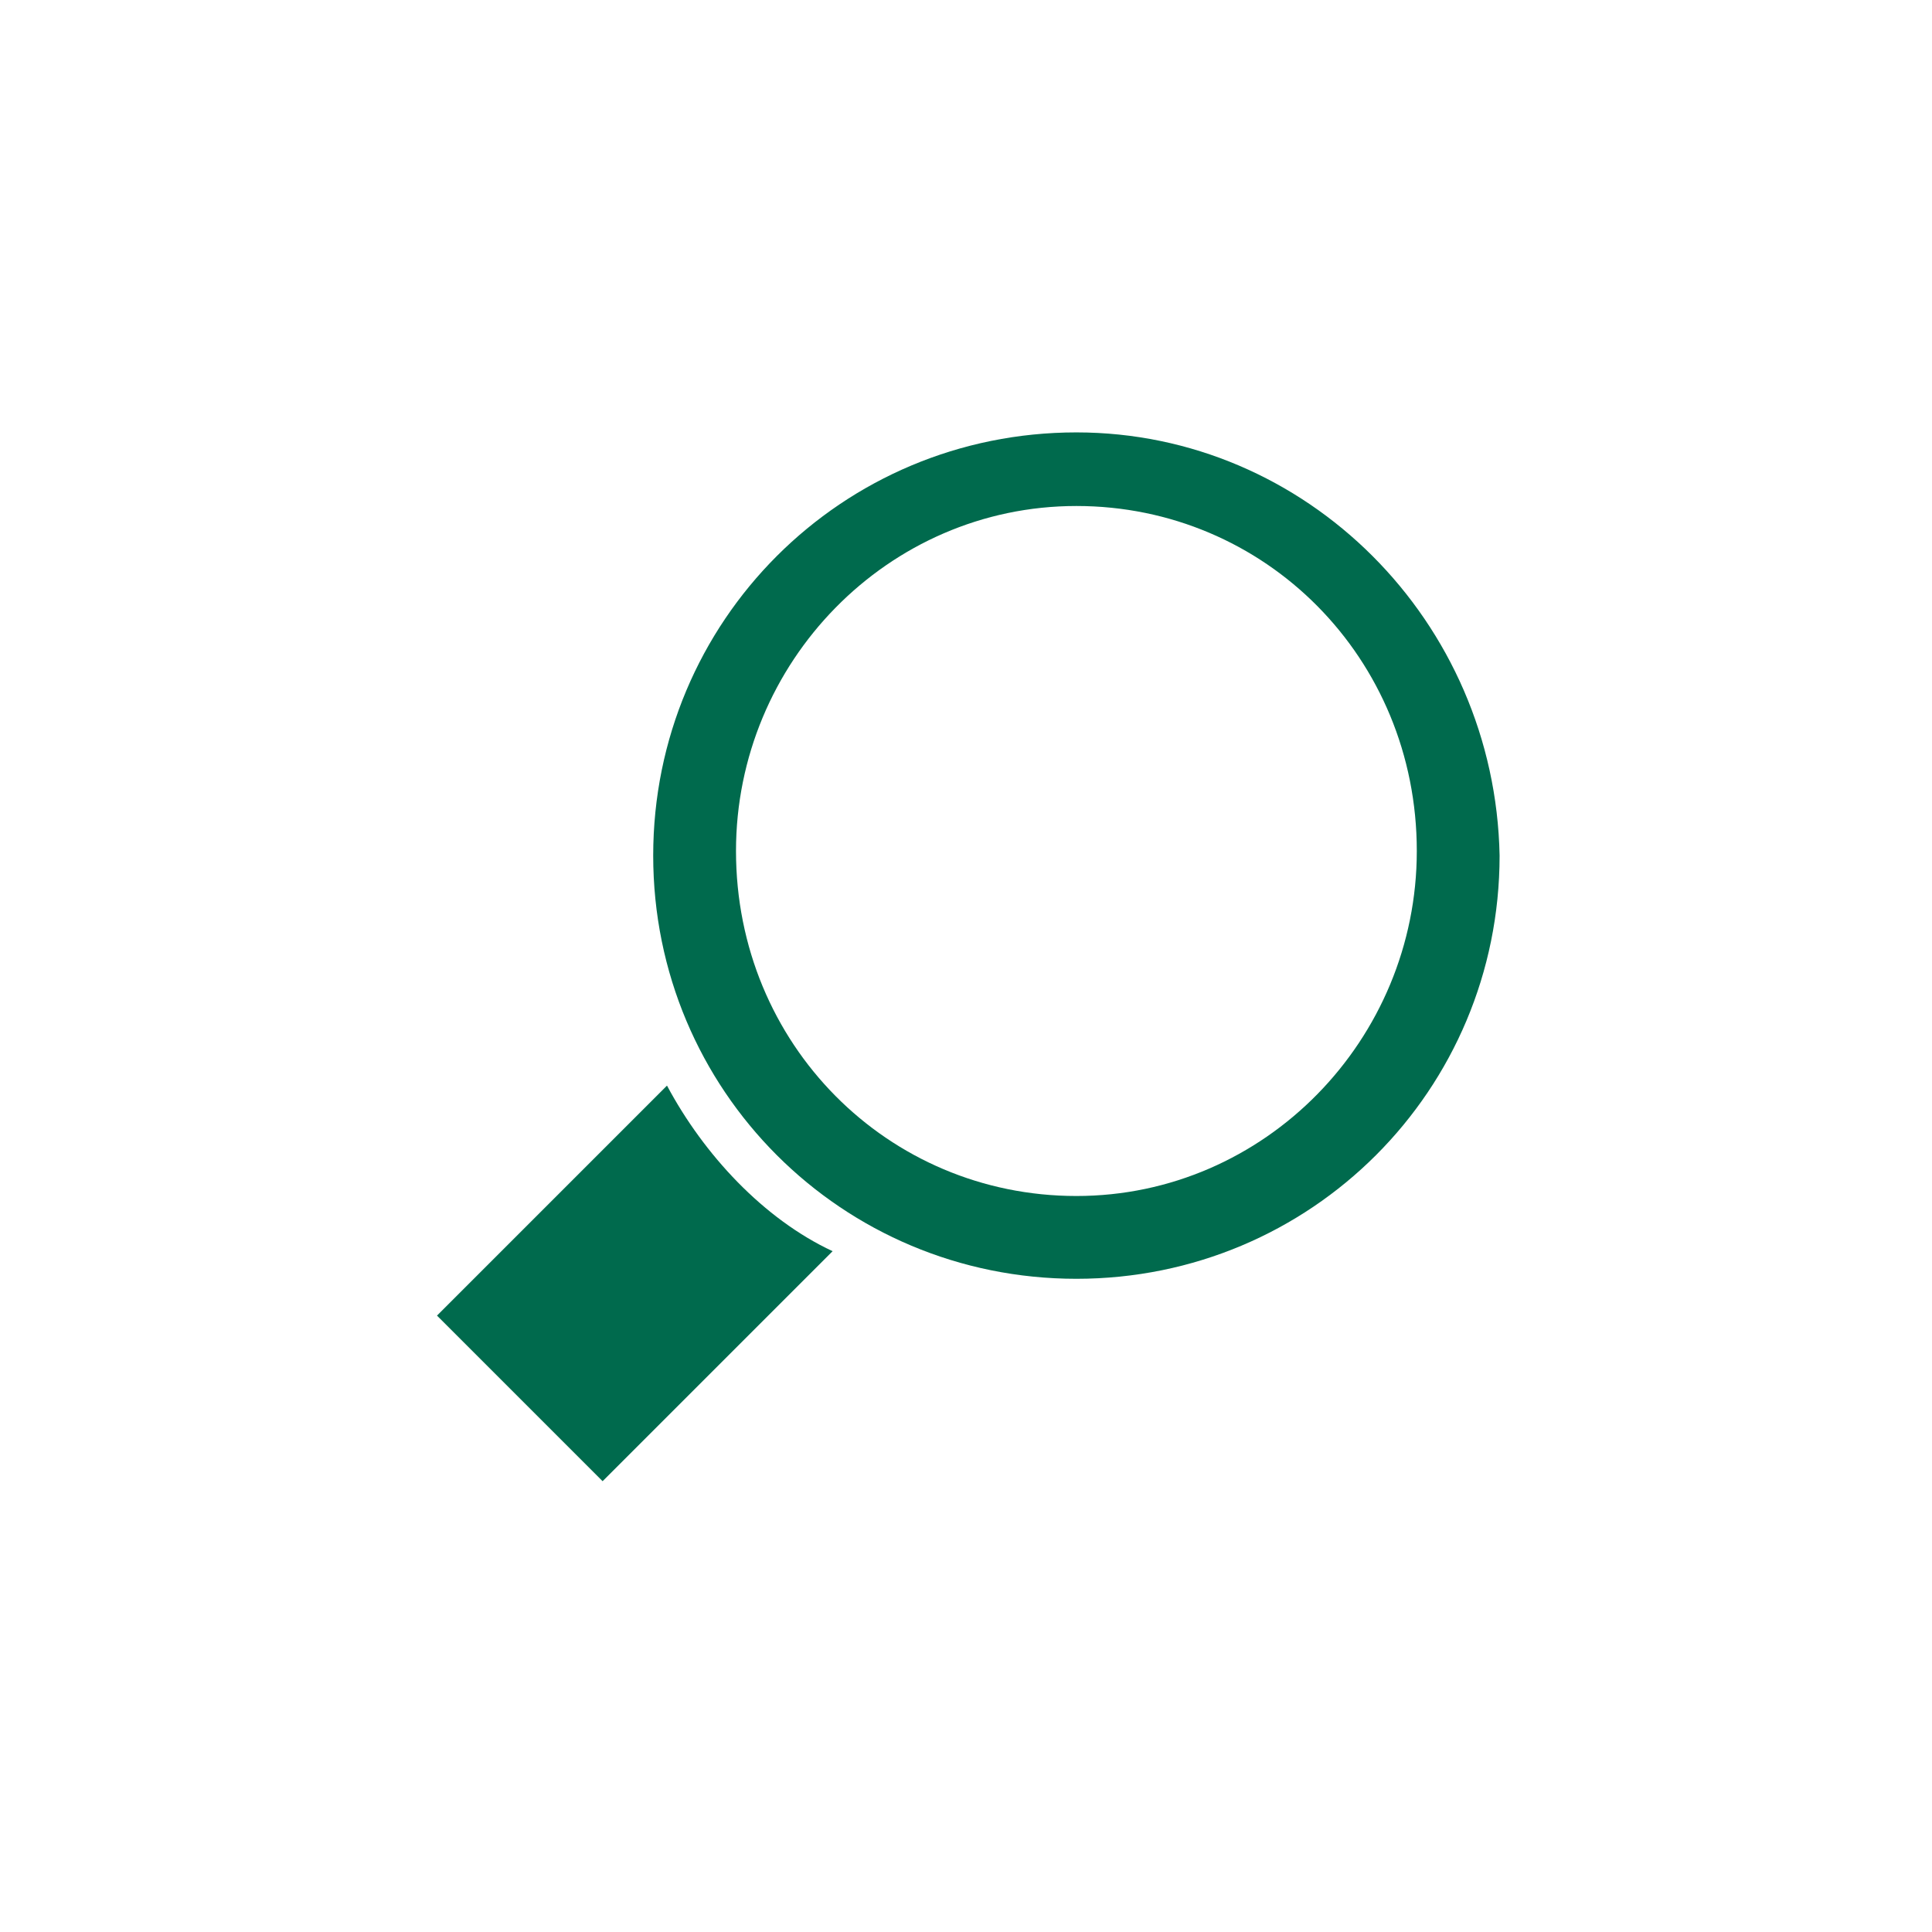 <?xml version="1.0" encoding="utf-8"?>
<!-- Generator: Adobe Illustrator 21.1.0, SVG Export Plug-In . SVG Version: 6.00 Build 0)  -->
<svg version="1.1" id="Layer_1" xmlns="http://www.w3.org/2000/svg" xmlns:xlink="http://www.w3.org/1999/xlink" x="0px" y="0px"
	 viewBox="0 0 42 42" style="enable-background:new 0 0 42 42;" xml:space="preserve">
<style type="text/css">
	.st0{display:none;}
	.st1{display:inline;}
	.st2{fill:#ACAAAA;}
</style>
<g id="Private" class="st0">
	<g class="st1">
		<g>
			<g>
				<path class="st2" d="M13.5,33.4l-4.9-5l6.9-6.8c-0.4-1.1-0.7-2.2-0.7-3.4c0-5,4.1-9.1,9.1-9.1s9.1,4.1,9.1,9.1s-4.1,9.1-9.1,9.1
					c-1.3,0-2.5-0.3-3.6-0.7L13.5,33.4z M11.4,28.5l2.1,2.1l5-5.1c-0.8-0.6-1.5-1.3-2-2.1L11.4,28.5z M23.9,11.1
					c-3.9,0-7.1,3.2-7.1,7.1s3.2,7.1,7.1,7.1S31,22,31,18.1S27.8,11.1,23.9,11.1z"/>
			</g>
		</g>
	</g>
</g>
<g id="Public">
	<g>
		<path d="M14.5,23.6l-5,5l3.6,3.6l5-5C16.6,26.5,15.3,25.1,14.5,23.6" fill="#006A4D"/>
		<path d="M23.4,26c-4.1,0-7.4-3.3-7.4-7.5c0-4.1,3.3-7.5,7.4-7.5s7.4,3.3,7.4,7.5C30.8,22.6,27.5,26,23.4,26 M23.4,9.4
			c-5.1,0-9.2,4.1-9.2,9.2s4.1,9.2,9.2,9.2s9.2-4.1,9.2-9.2C32.5,13.5,28.4,9.4,23.4,9.4" fill="#006A4D"/>
	</g>
</g>
</svg>
